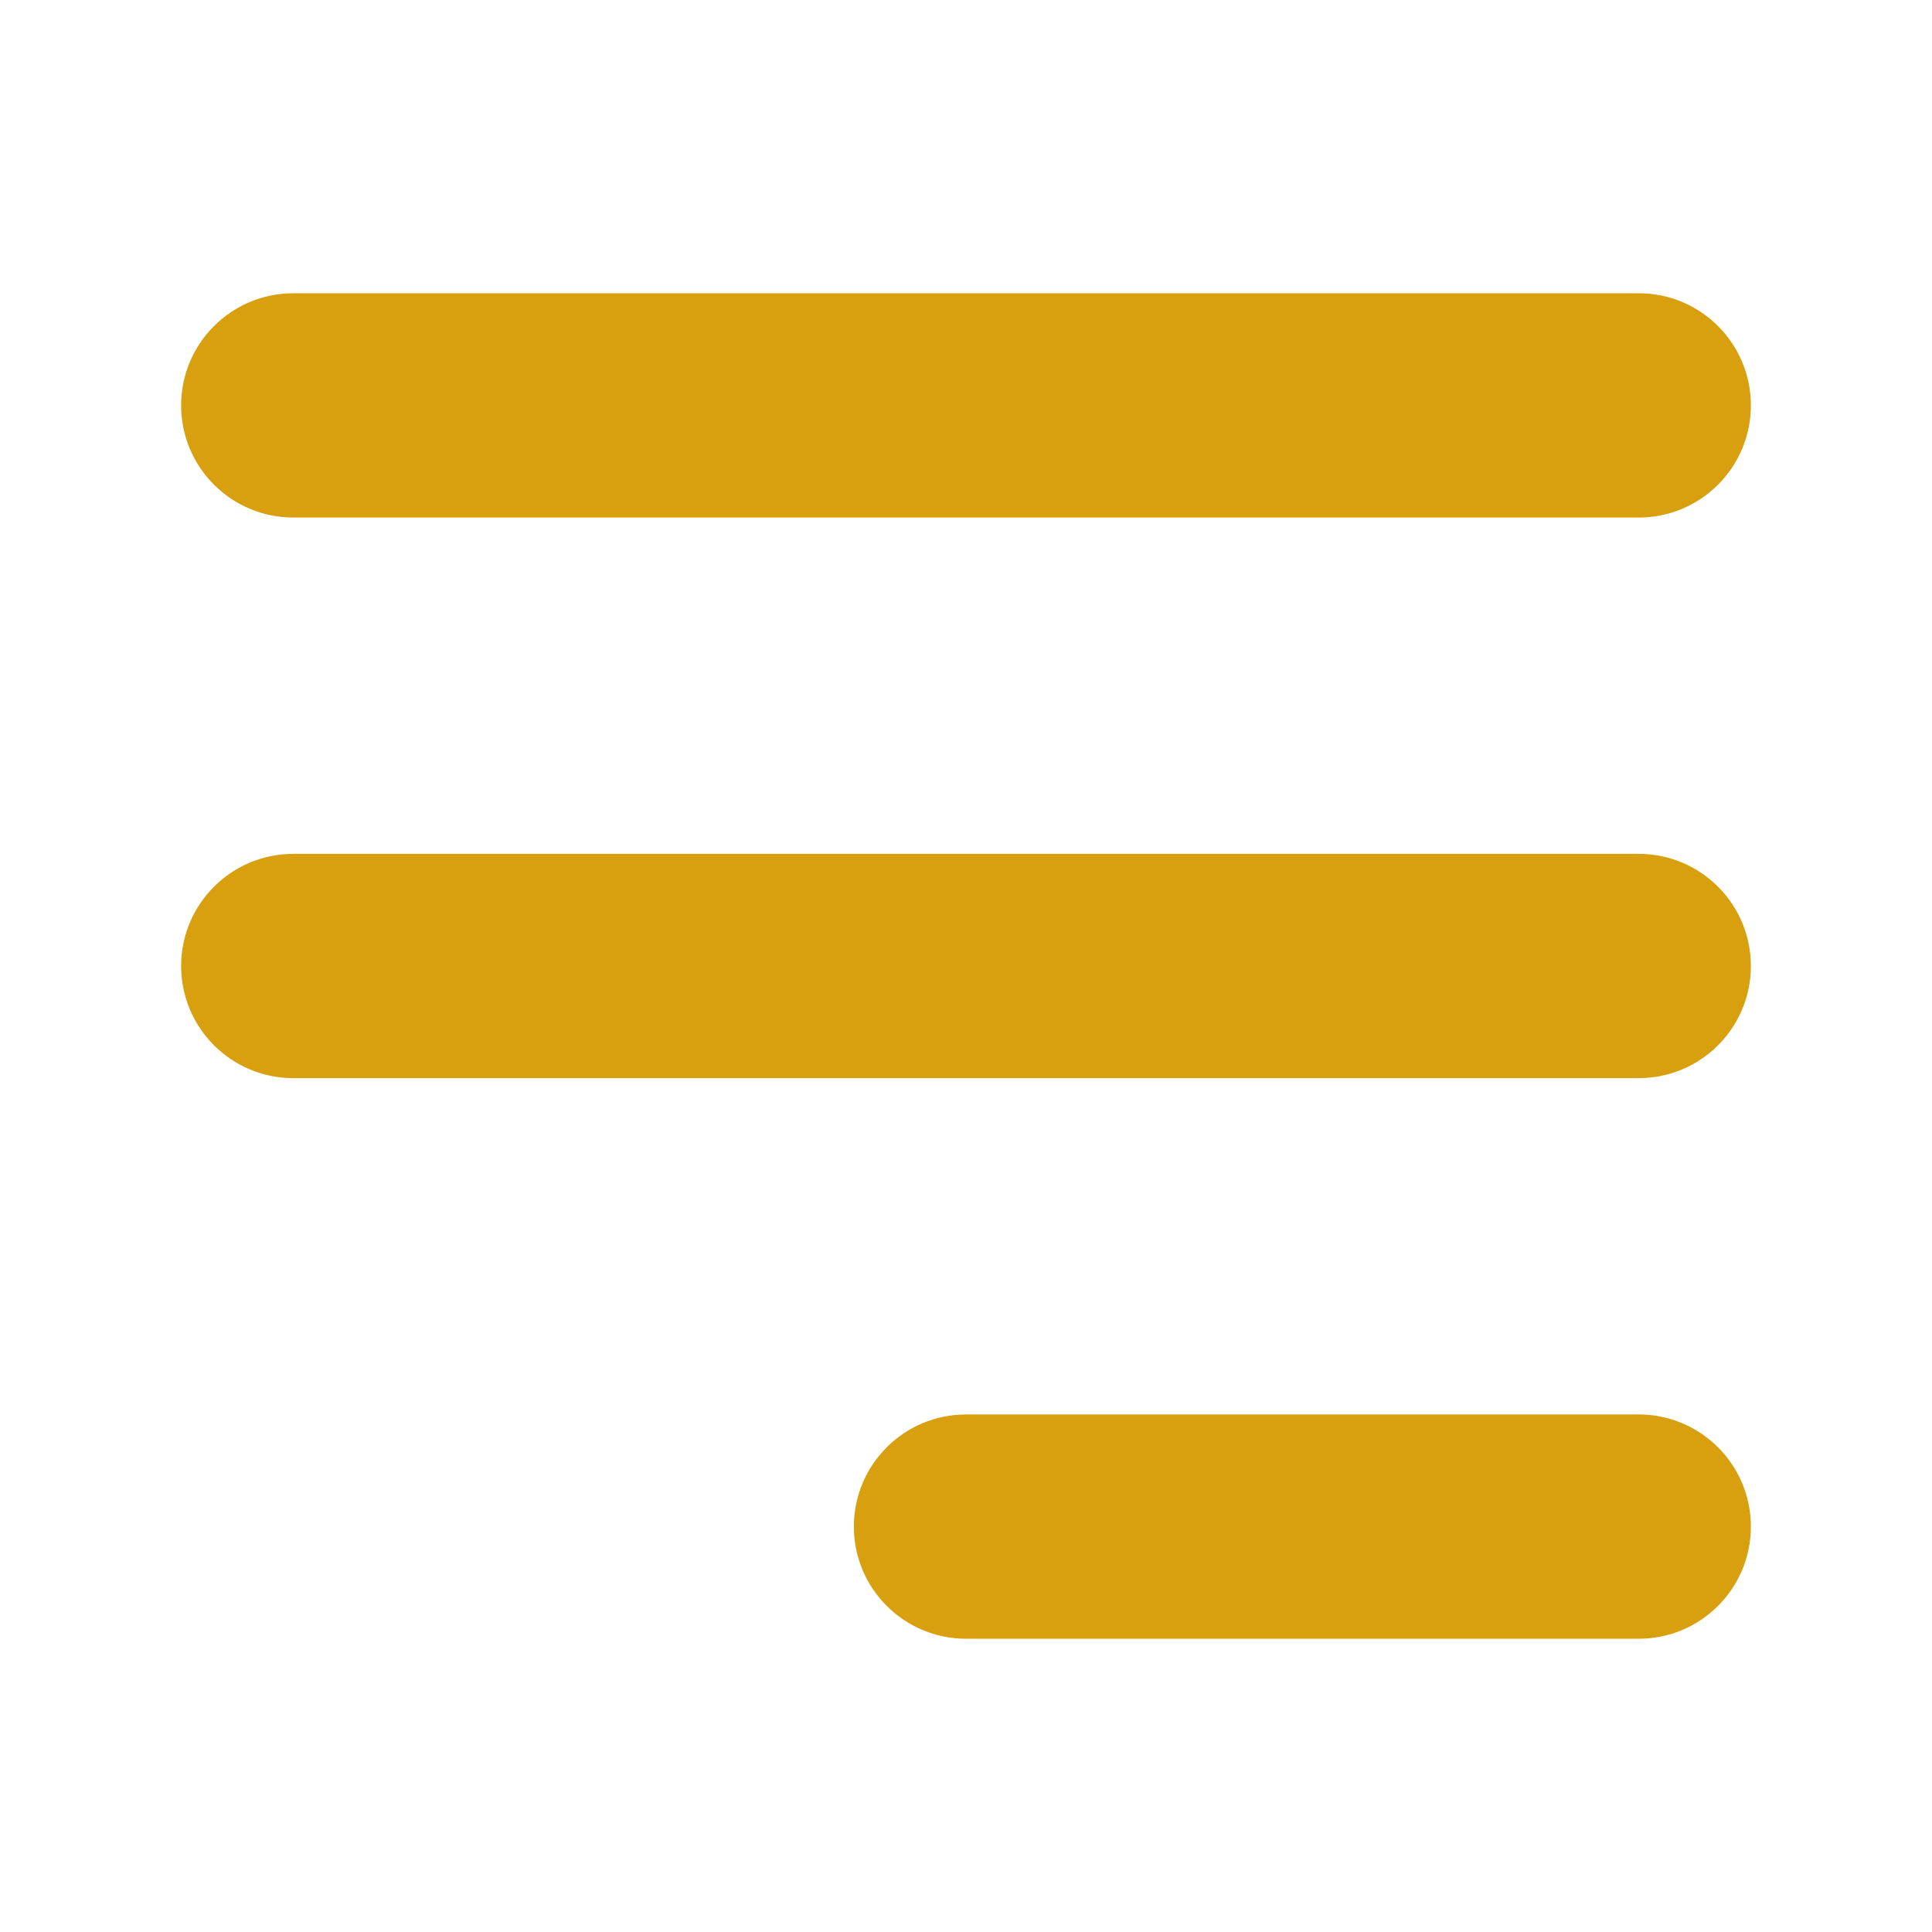<svg width="24" height="24" viewBox="0 0 24 24" fill="none" xmlns="http://www.w3.org/2000/svg">
<path fill-rule="evenodd" clip-rule="evenodd" d="M2.25 5.036C2.25 4.266 2.874 3.643 3.643 3.643H20.357C21.126 3.643 21.75 4.266 21.75 5.036C21.75 5.805 21.126 6.429 20.357 6.429H3.643C2.874 6.429 2.25 5.805 2.25 5.036Z" fill="#D89F0E"/>
<path fill-rule="evenodd" clip-rule="evenodd" d="M2.25 12C2.25 11.231 2.874 10.607 3.643 10.607H20.357C21.126 10.607 21.75 11.231 21.75 12C21.75 12.769 21.126 13.393 20.357 13.393H3.643C2.874 13.393 2.25 12.769 2.25 12Z" fill="#D89F0E"/>
<path fill-rule="evenodd" clip-rule="evenodd" d="M10.607 18.964C10.607 18.195 11.231 17.571 12 17.571H20.357C21.126 17.571 21.75 18.195 21.75 18.964C21.75 19.733 21.126 20.357 20.357 20.357H12C11.231 20.357 10.607 19.733 10.607 18.964Z" fill="#D89F0E"/>
</svg>
